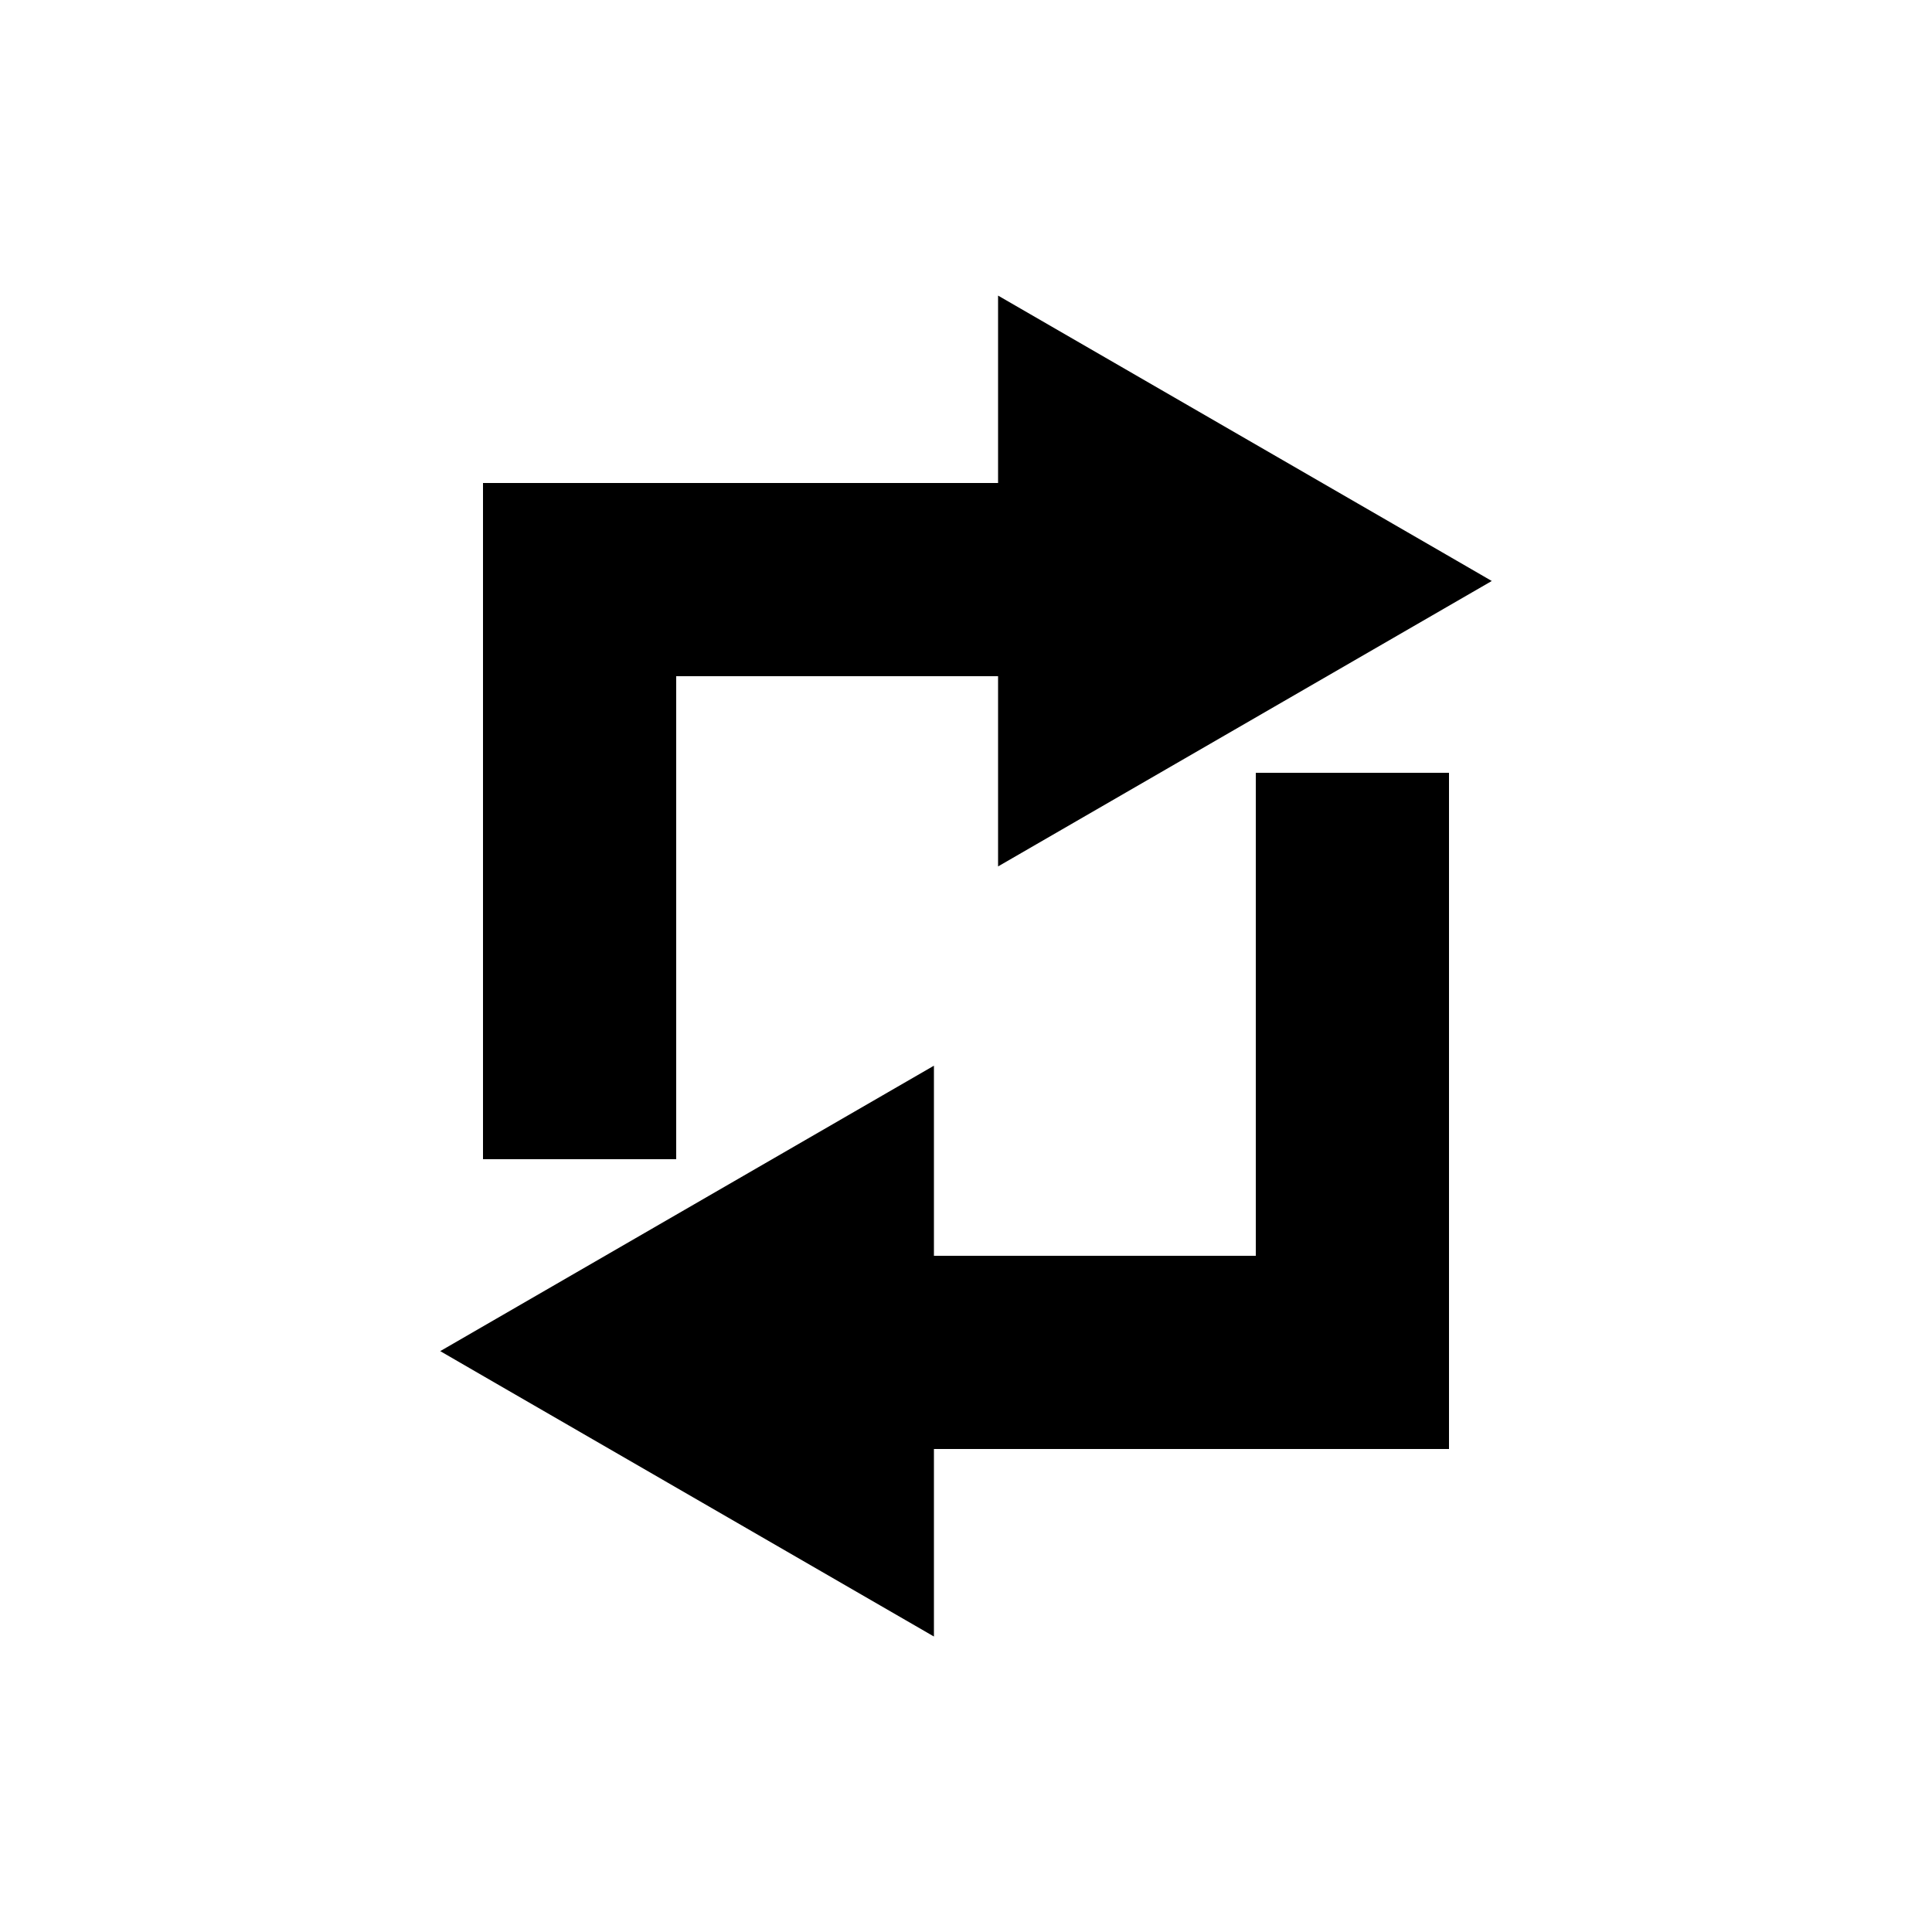 <svg width="50" height="50" version="1.1" viewBox="0 0 50 50" xmlns="http://www.w3.org/2000/svg">
 <g transform="translate(-955,-385)">
  <path d="m980.83 392.65v14.773l12.777-7.387-1.197-0.693z" style="-inkscape-stroke:none;color:#000000;fill-rule:evenodd"/>
  <path d="m970 415v-15h15" style="fill:none;stroke-width:5;stroke:#000"/>
  <path d="m990 405v15h-15" style="fill:none;stroke-width:5;stroke:#000"/>
  <path d="m979.17 412.58-12.777 7.387 1.197 0.693 11.58 6.693z" style="-inkscape-stroke:none;color:#000000;fill-rule:evenodd"/>
 </g>
</svg>
